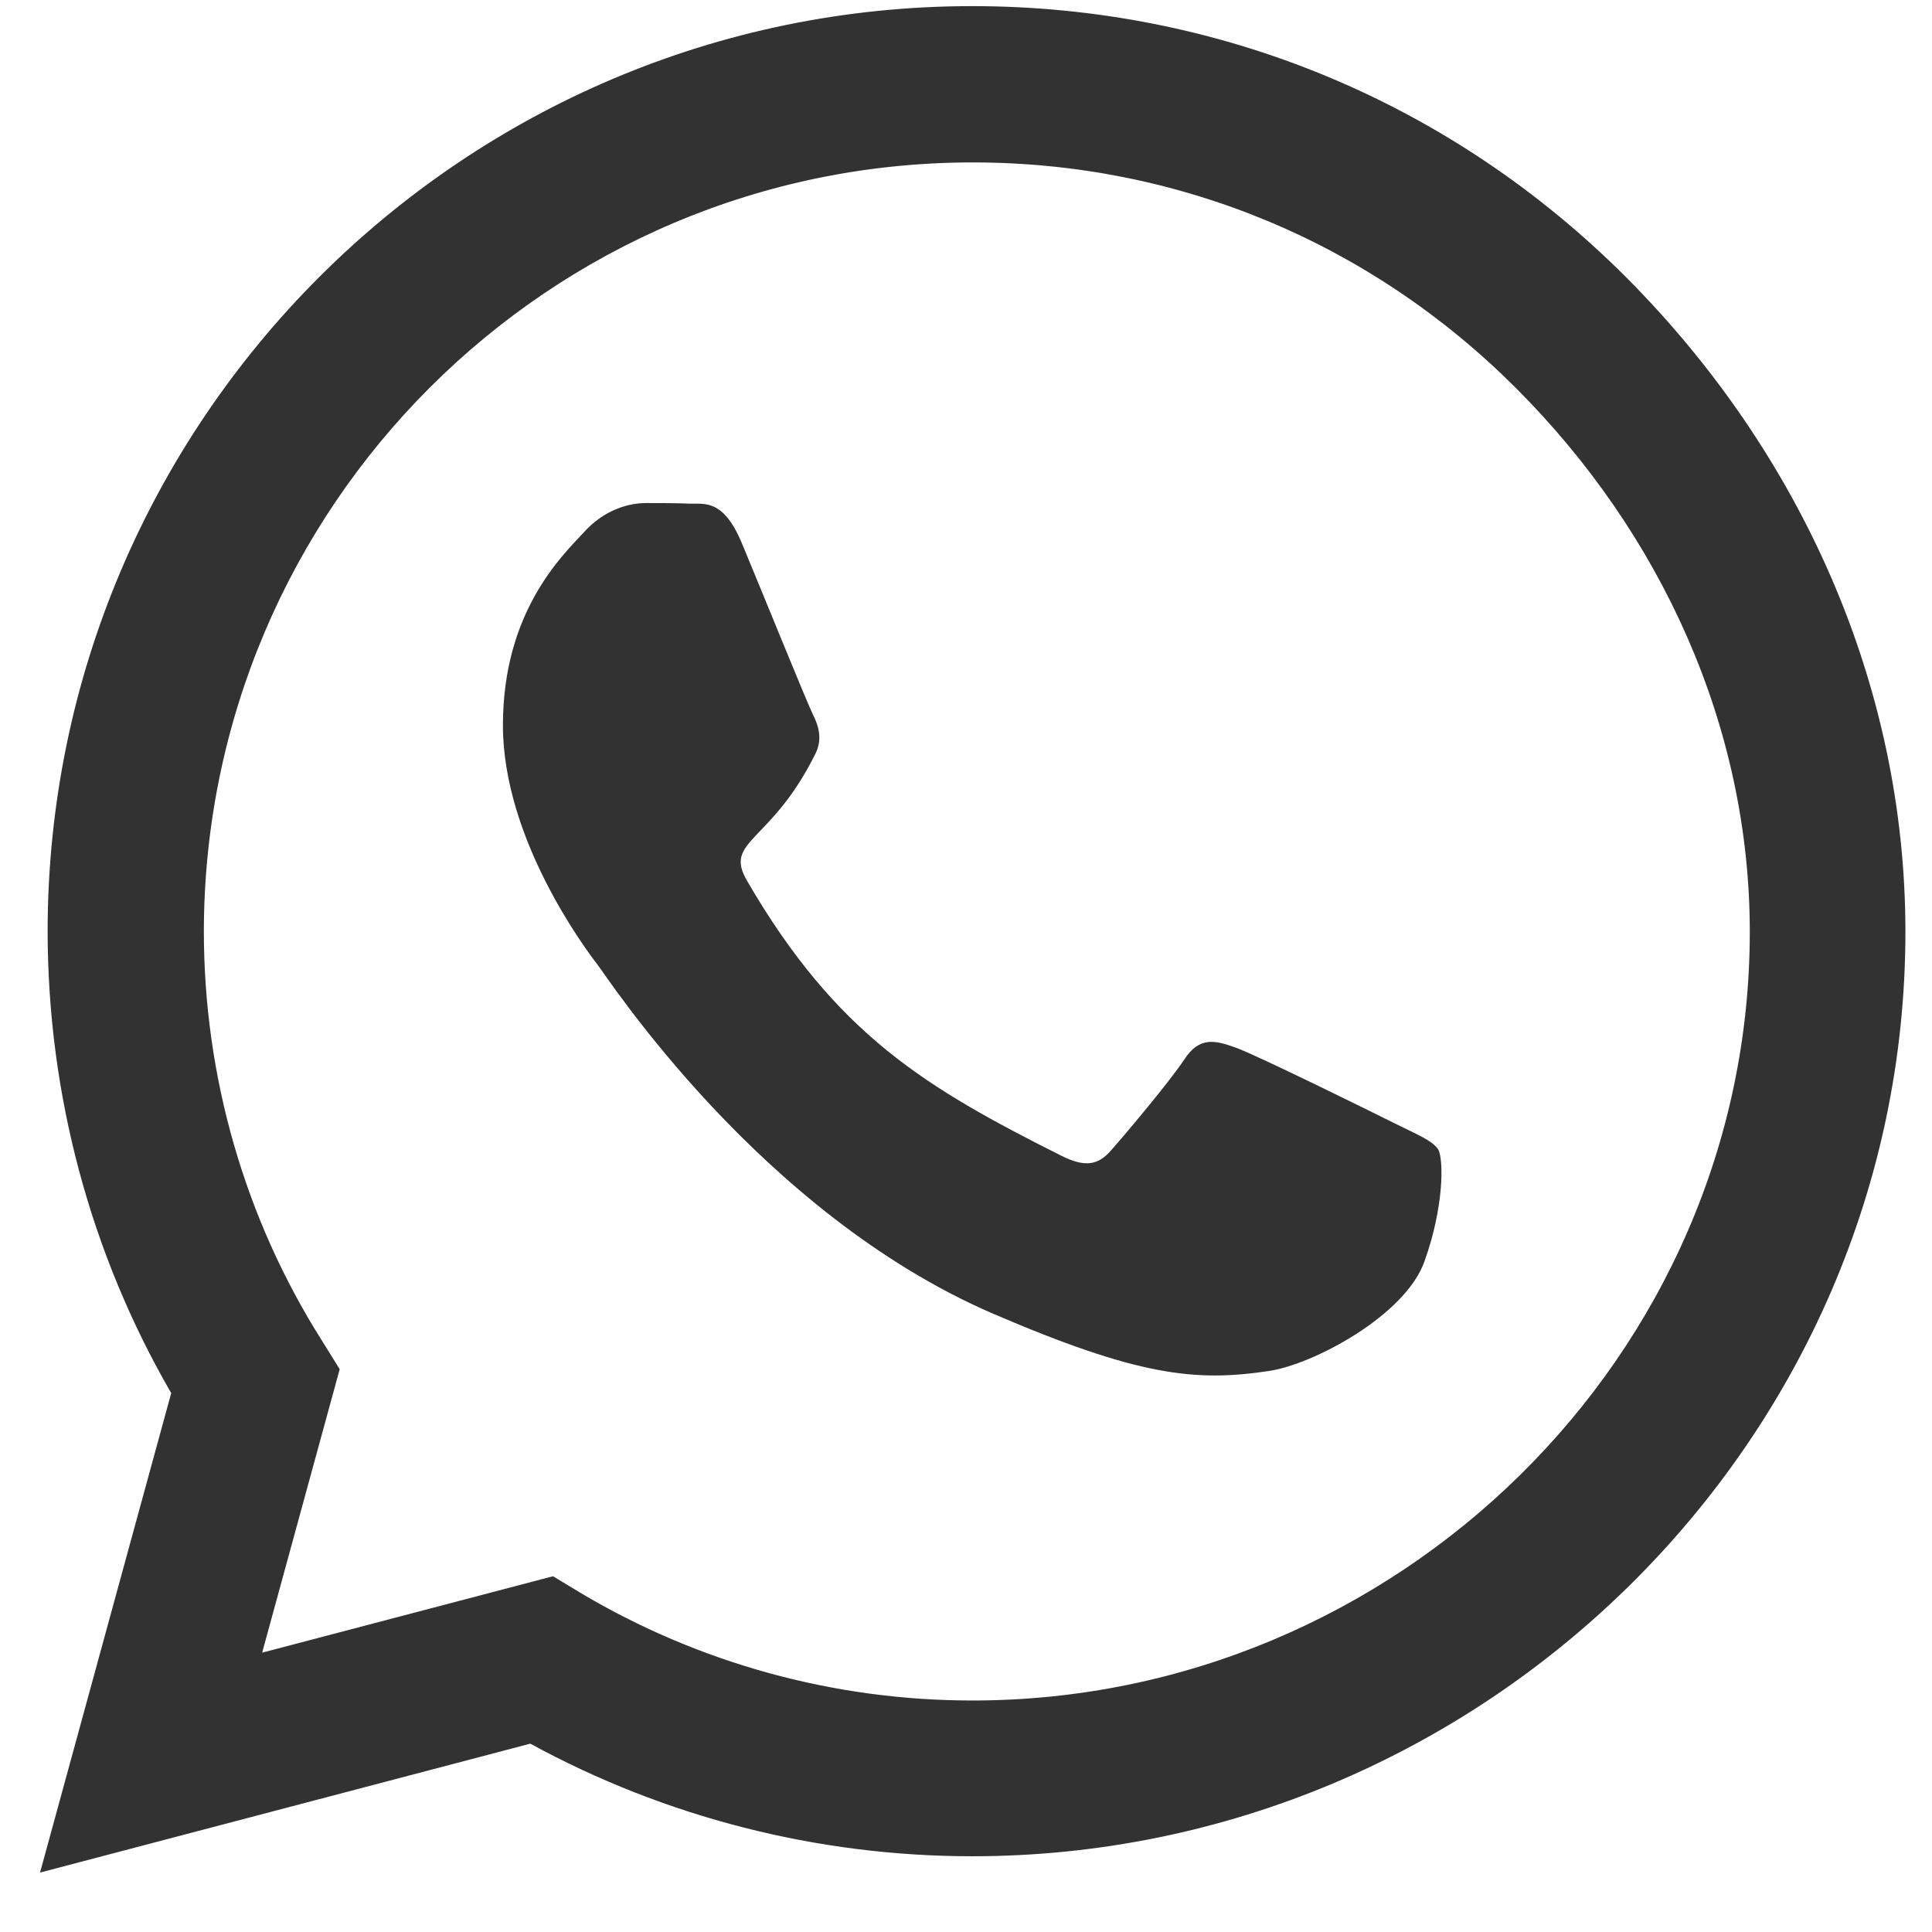 <svg width="29" height="29" viewBox="0 0 29 29" fill="none" xmlns="http://www.w3.org/2000/svg">
<path d="M14.601 2.438C8.24 2.438 3.069 7.612 3.06 13.977C3.06 16.157 3.672 18.285 4.827 20.115L5.099 20.552L3.935 24.807L8.301 23.66L8.721 23.914C10.489 24.965 12.519 25.525 14.592 25.525H14.601C20.954 25.525 26.265 20.351 26.265 13.986C26.265 10.904 24.935 8.006 22.756 5.826C20.569 3.638 17.681 2.438 14.601 2.438ZM21.382 18.933C21.094 19.747 19.711 20.482 19.046 20.579C17.944 20.745 17.086 20.657 14.89 19.712C11.416 18.206 9.141 14.704 8.966 14.476C8.791 14.249 7.549 12.594 7.549 10.887C7.549 9.18 8.441 8.339 8.765 7.989C9.08 7.639 9.456 7.551 9.692 7.551C9.92 7.551 10.156 7.551 10.357 7.56C10.567 7.569 10.856 7.481 11.136 8.155C11.425 8.847 12.116 10.554 12.204 10.729C12.291 10.904 12.352 11.106 12.23 11.333C11.565 12.664 10.856 12.611 11.215 13.224C12.554 15.527 13.892 16.324 15.931 17.348C16.281 17.523 16.482 17.497 16.684 17.26C16.885 17.033 17.55 16.245 17.777 15.903C18.005 15.553 18.241 15.614 18.556 15.728C18.871 15.842 20.577 16.683 20.927 16.858C21.277 17.033 21.505 17.12 21.592 17.26C21.671 17.427 21.671 18.127 21.382 18.933ZM14.592 27.863C12.265 27.863 9.981 27.276 7.96 26.173L0.601 28.108L2.57 20.911C1.354 18.81 0.715 16.42 0.715 13.969C0.724 6.317 6.945 0.092 14.592 0.092C18.302 0.092 21.785 1.536 24.41 4.163C27.026 6.789 28.601 10.274 28.601 13.986C28.601 21.638 22.24 27.863 14.592 27.863Z" fill="#323232"/>
</svg>
